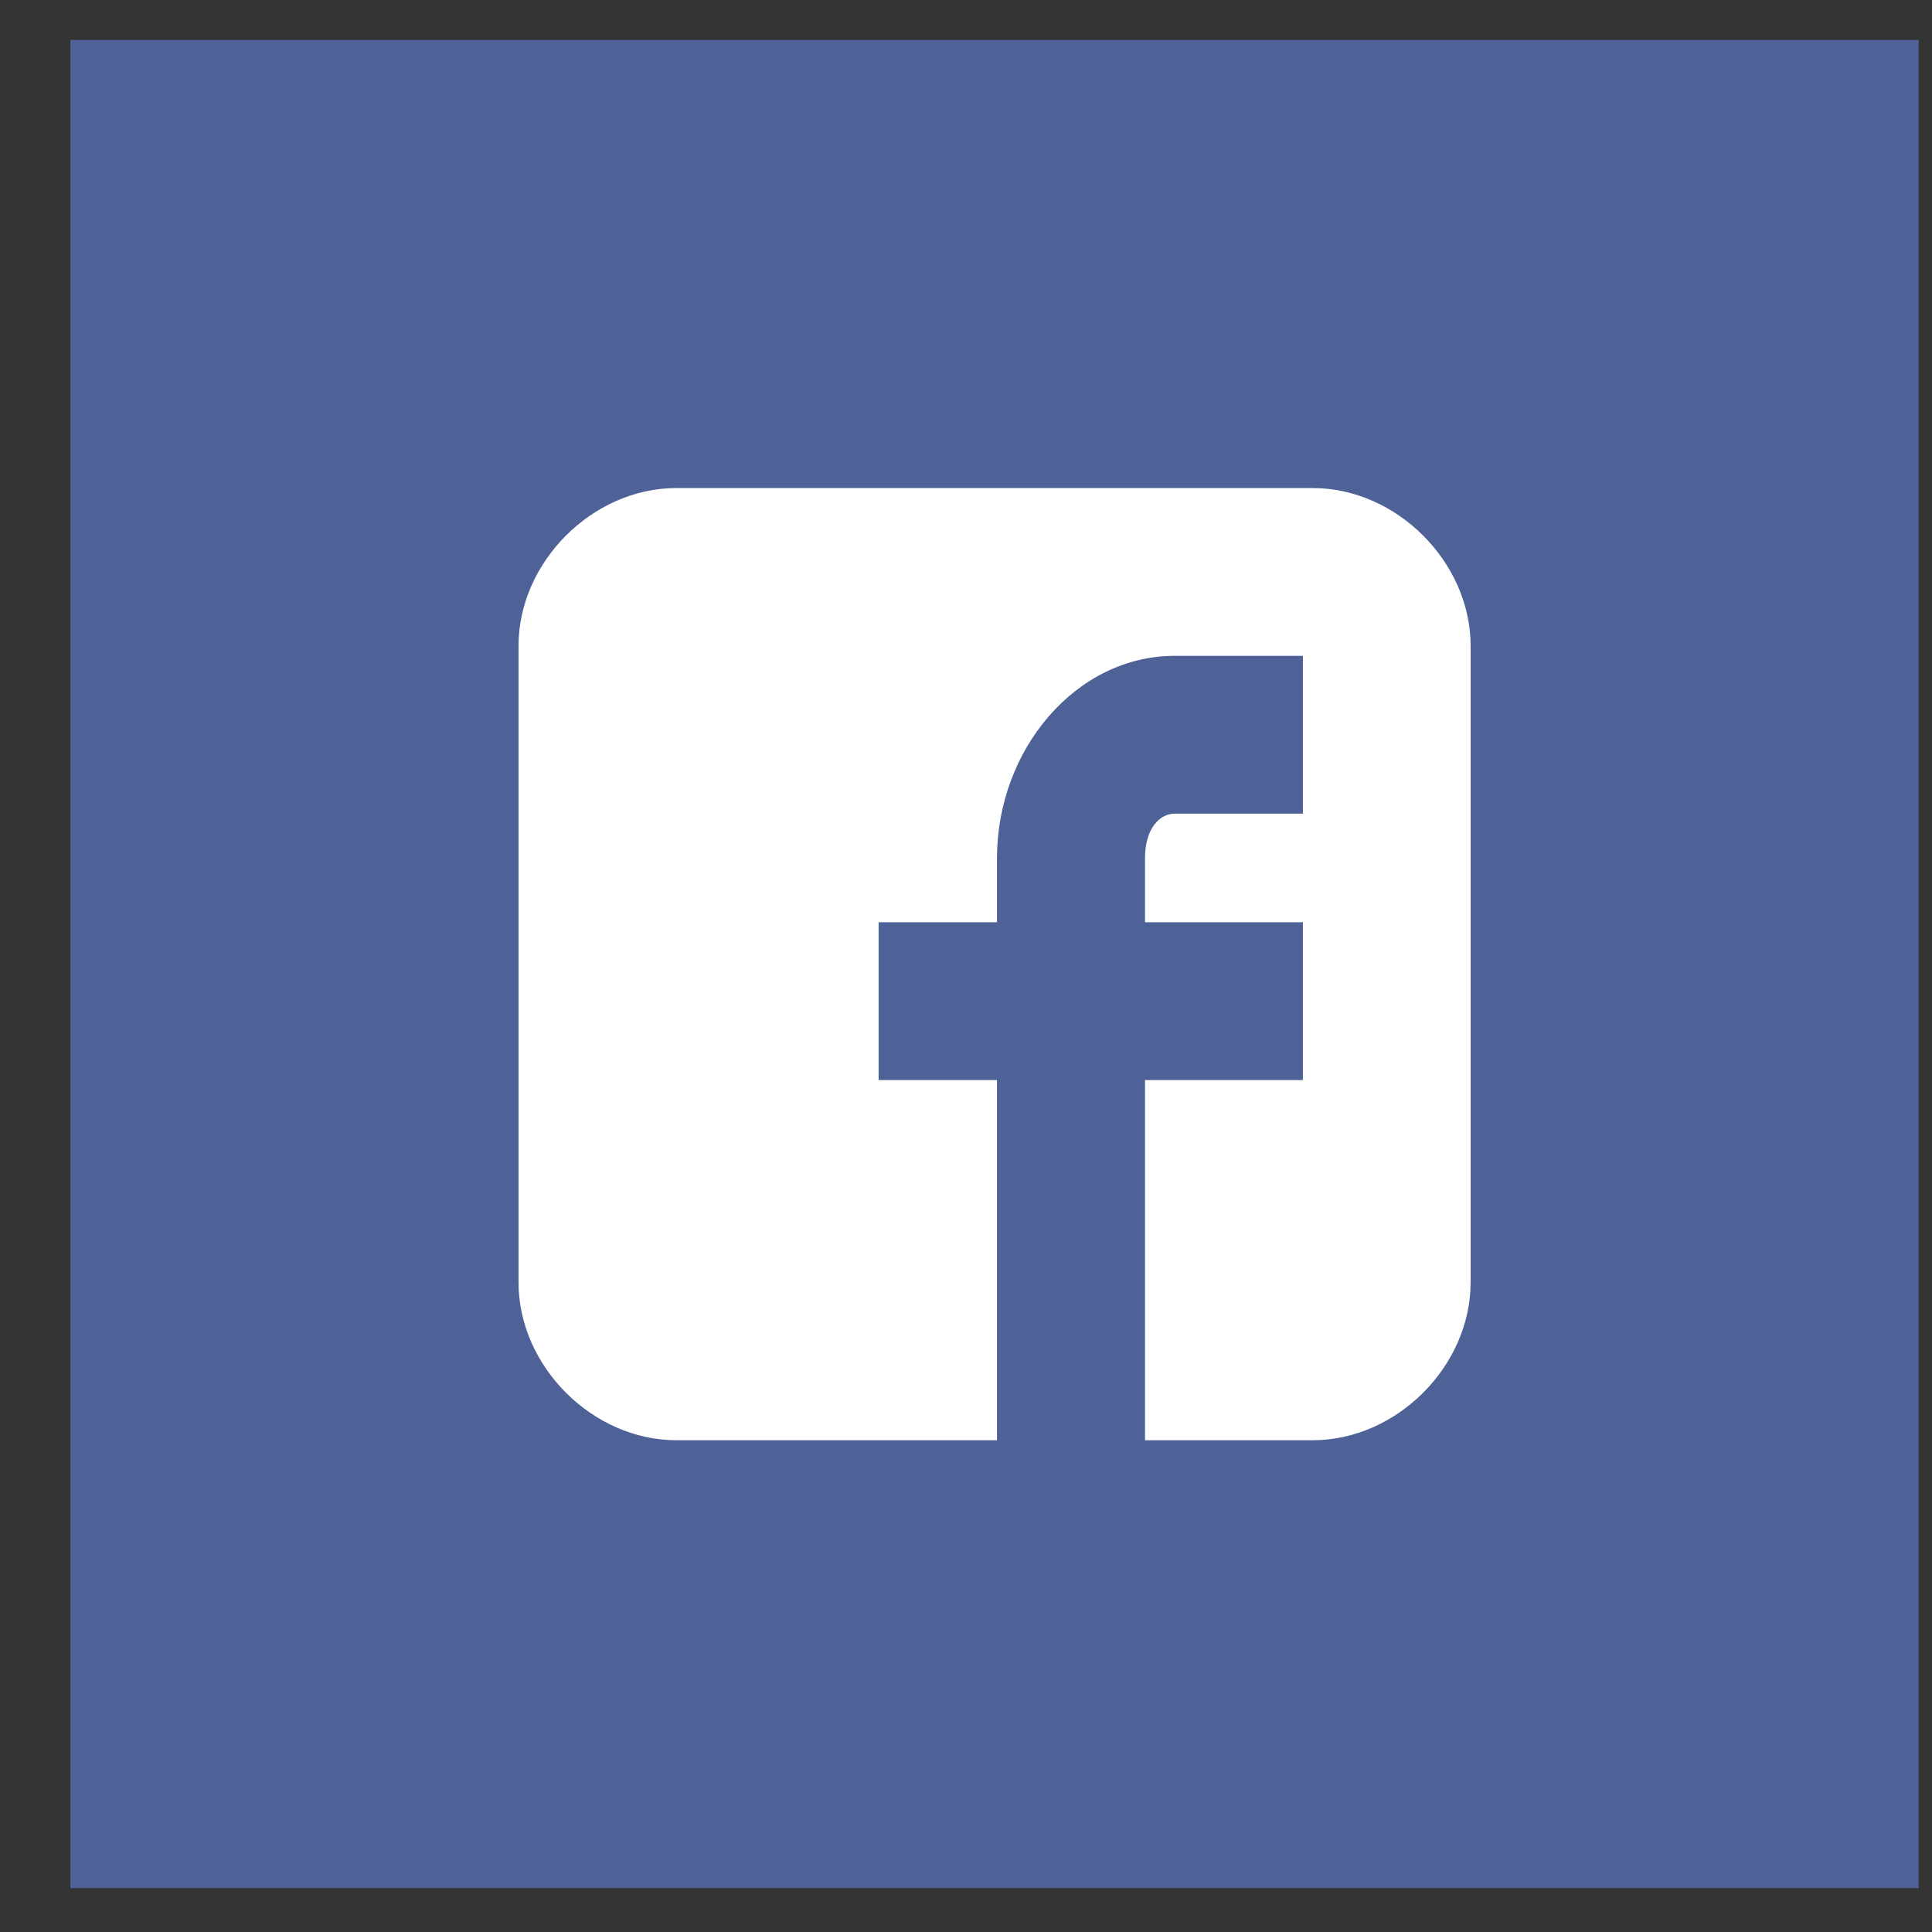<svg width="26" height="26" viewBox="0 0 26 26" fill="none" xmlns="http://www.w3.org/2000/svg">
<rect x="0" y="0" width="26" height="26" fill="#333333" stroke="none"/>
<rect x="0.947" y="0.537" width="24.873" height="24.873" fill="#4E6297"/>
<path d="M19.791 8.693C19.791 7.564 18.795 6.568 17.666 6.568H9.102C7.973 6.568 6.978 7.564 6.978 8.693V17.257C6.978 18.386 7.973 19.382 9.102 19.382H13.417V14.535H11.824V12.411H13.417V11.548C13.417 10.087 14.48 8.826 15.807 8.826H17.534V10.95H15.807C15.608 10.95 15.409 11.149 15.409 11.548V12.411H17.534V14.535H15.409V19.382H17.666C18.795 19.382 19.791 18.386 19.791 17.257V8.693Z" fill="white"/>
</svg>
